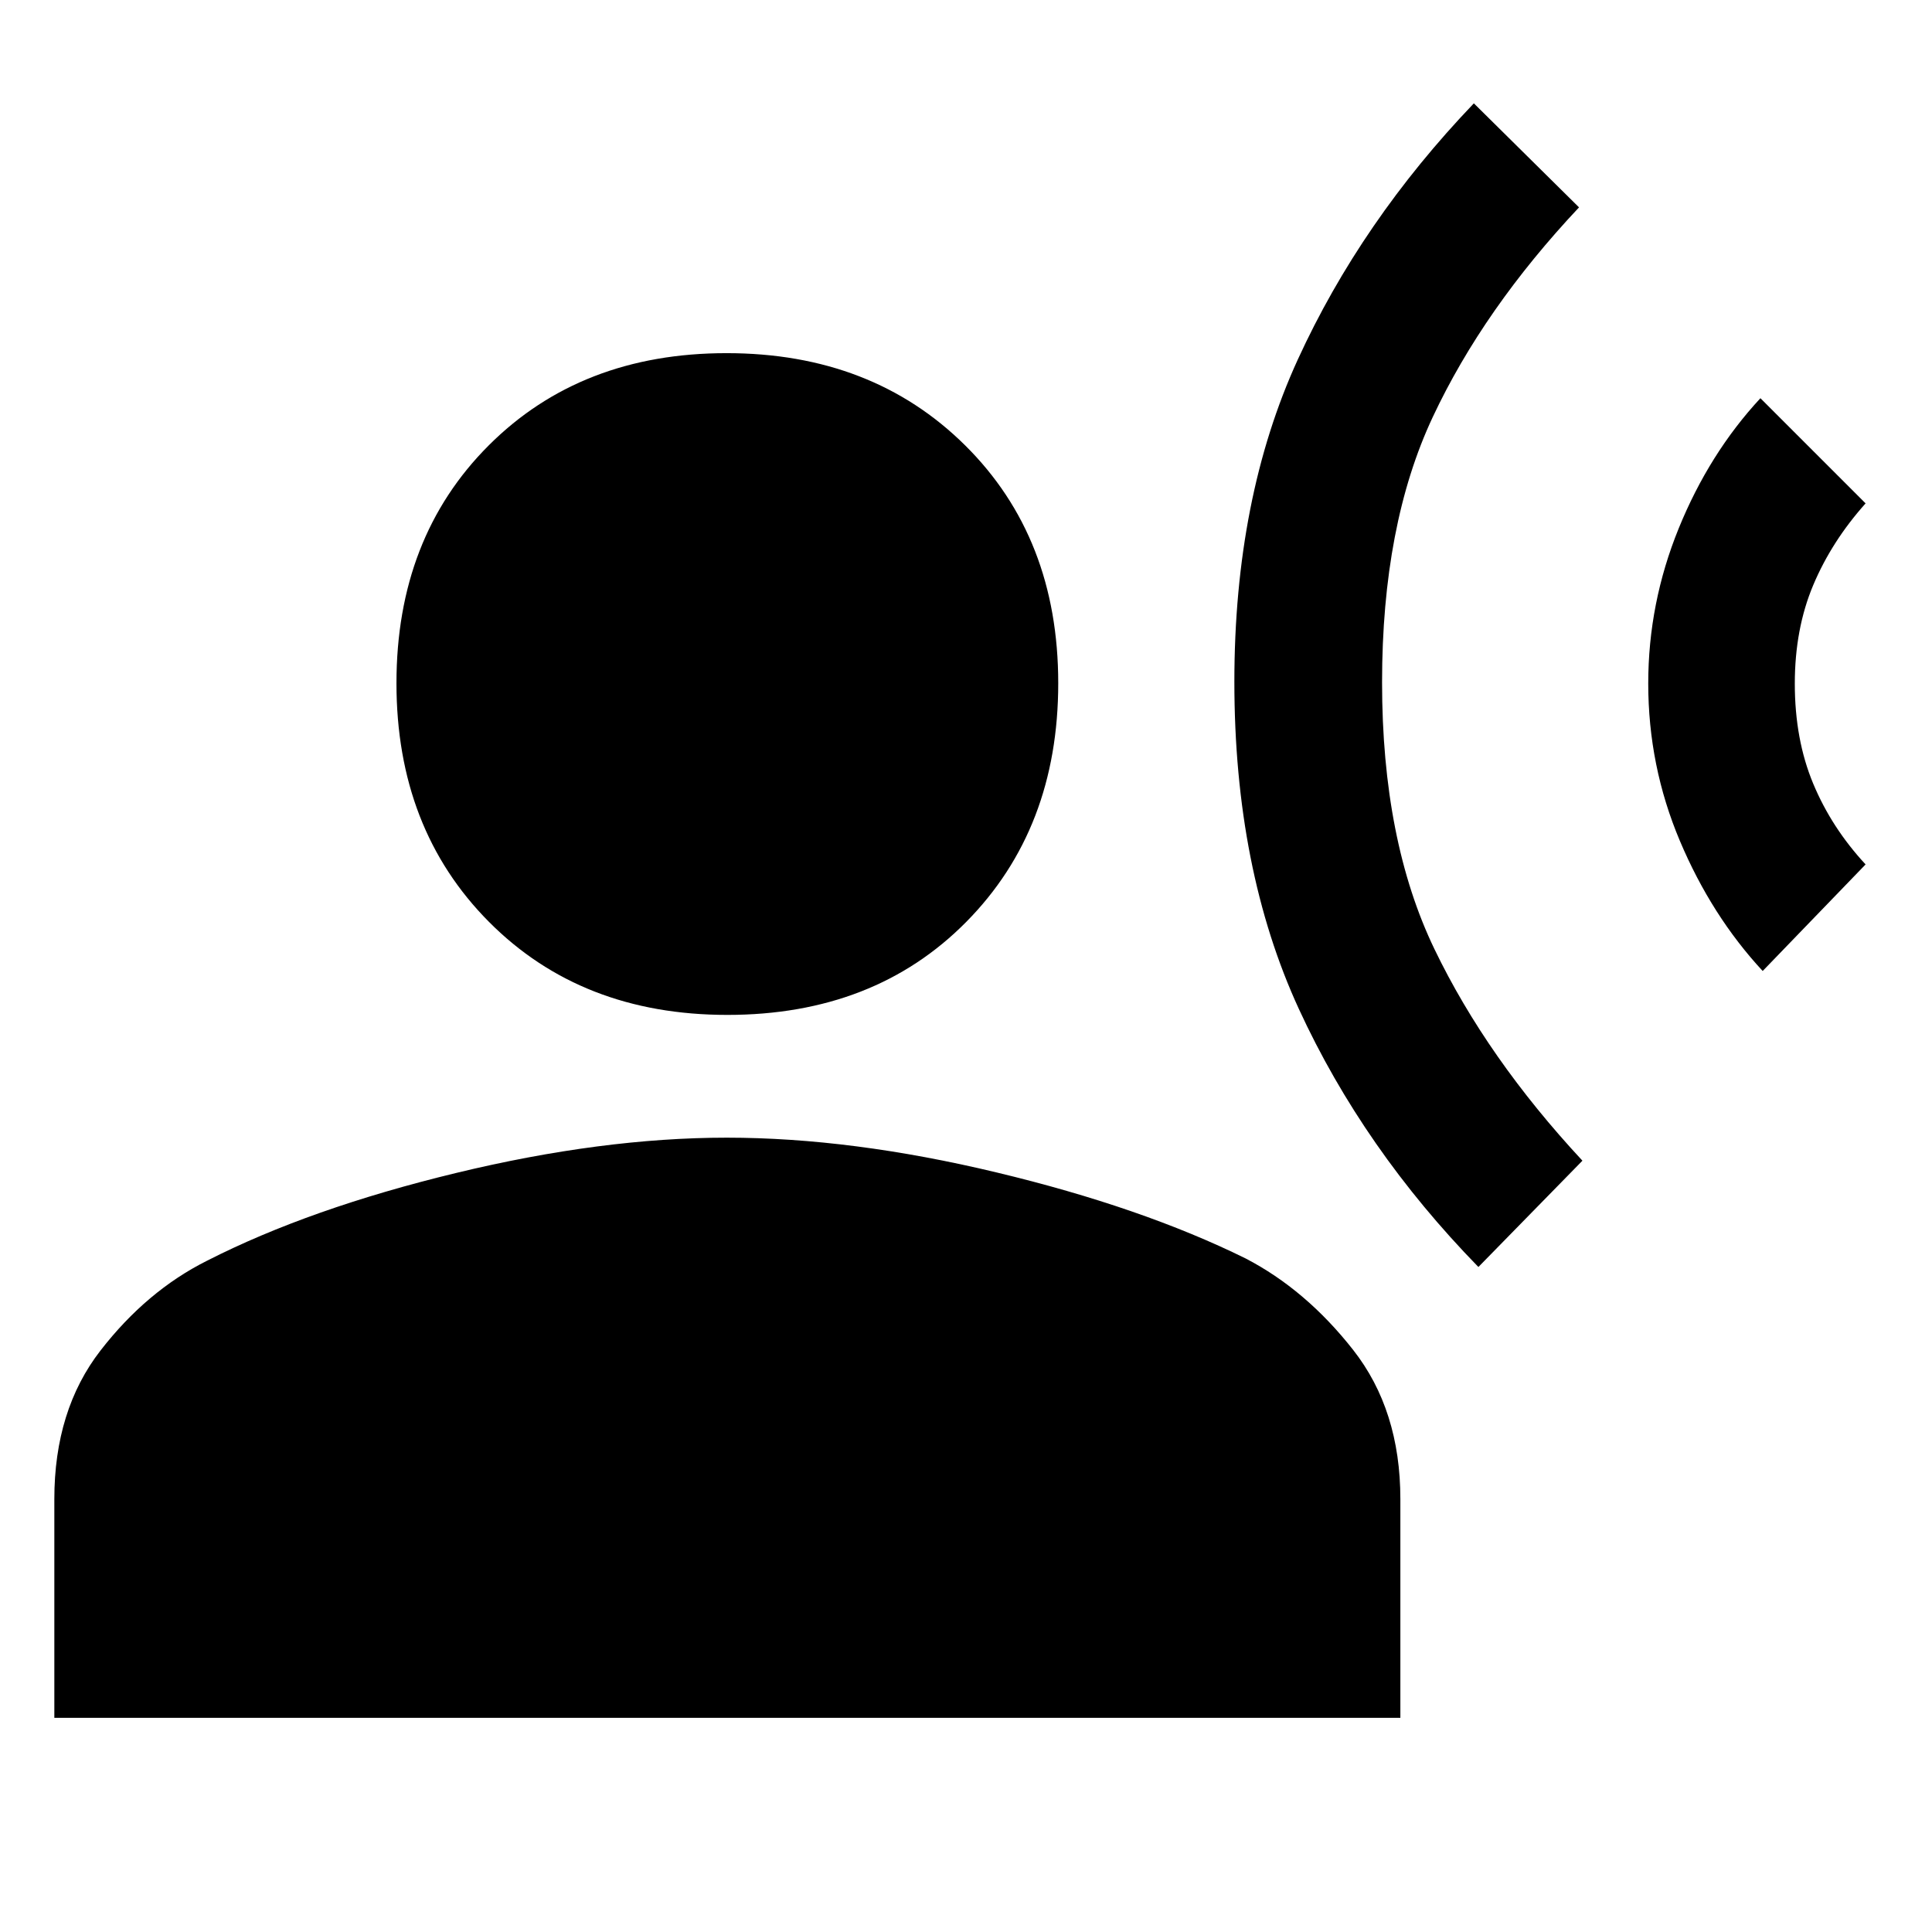 <svg xmlns="http://www.w3.org/2000/svg" width="48" height="48" viewBox="0 -960 960 960"><path d="M734.61-330.44q-57.13-58.56-89.2-128.19-32.06-69.63-32.06-162.61 0-91.28 31.5-160.07 31.5-68.78 87.5-127.34l52.26 51.69q-47.44 50.44-72.65 104.12-25.22 53.68-25.22 131.88 0 78.57 26.06 132.63 26.07 54.07 73.5 105.07l-51.69 52.82Zm141.26-147.08q-25.43-27.44-41.15-64.66Q819-579.39 819-620.39q0-39.87 15.15-77.09 15.15-37.22 40.59-64.65L927-709.87q-16.87 18.87-26.02 40.62-9.15 21.76-9.15 48.96 0 27.77 9.15 49.7 9.15 21.94 26.02 40.12l-51.13 52.95ZM361.41-455.7q-72.5 0-118.45-46.24Q197-548.18 197-620.51q0-72.33 45.84-118.17t118.18-45.84q72.33 0 118.57 45.84 46.24 45.84 46.24 118.17t-45.68 118.57q-45.68 46.24-118.74 46.24ZM27-106.43v-108.7q0-44.22 22.96-73.83 22.95-29.61 52.95-44.61 51-26 123.61-43.56 72.61-17.57 134.61-17.57 62 0 134.11 17.29 72.11 17.28 123.67 42.71 30 15.57 53.46 45.46t23.46 74.11v108.7H27Z"/></svg>